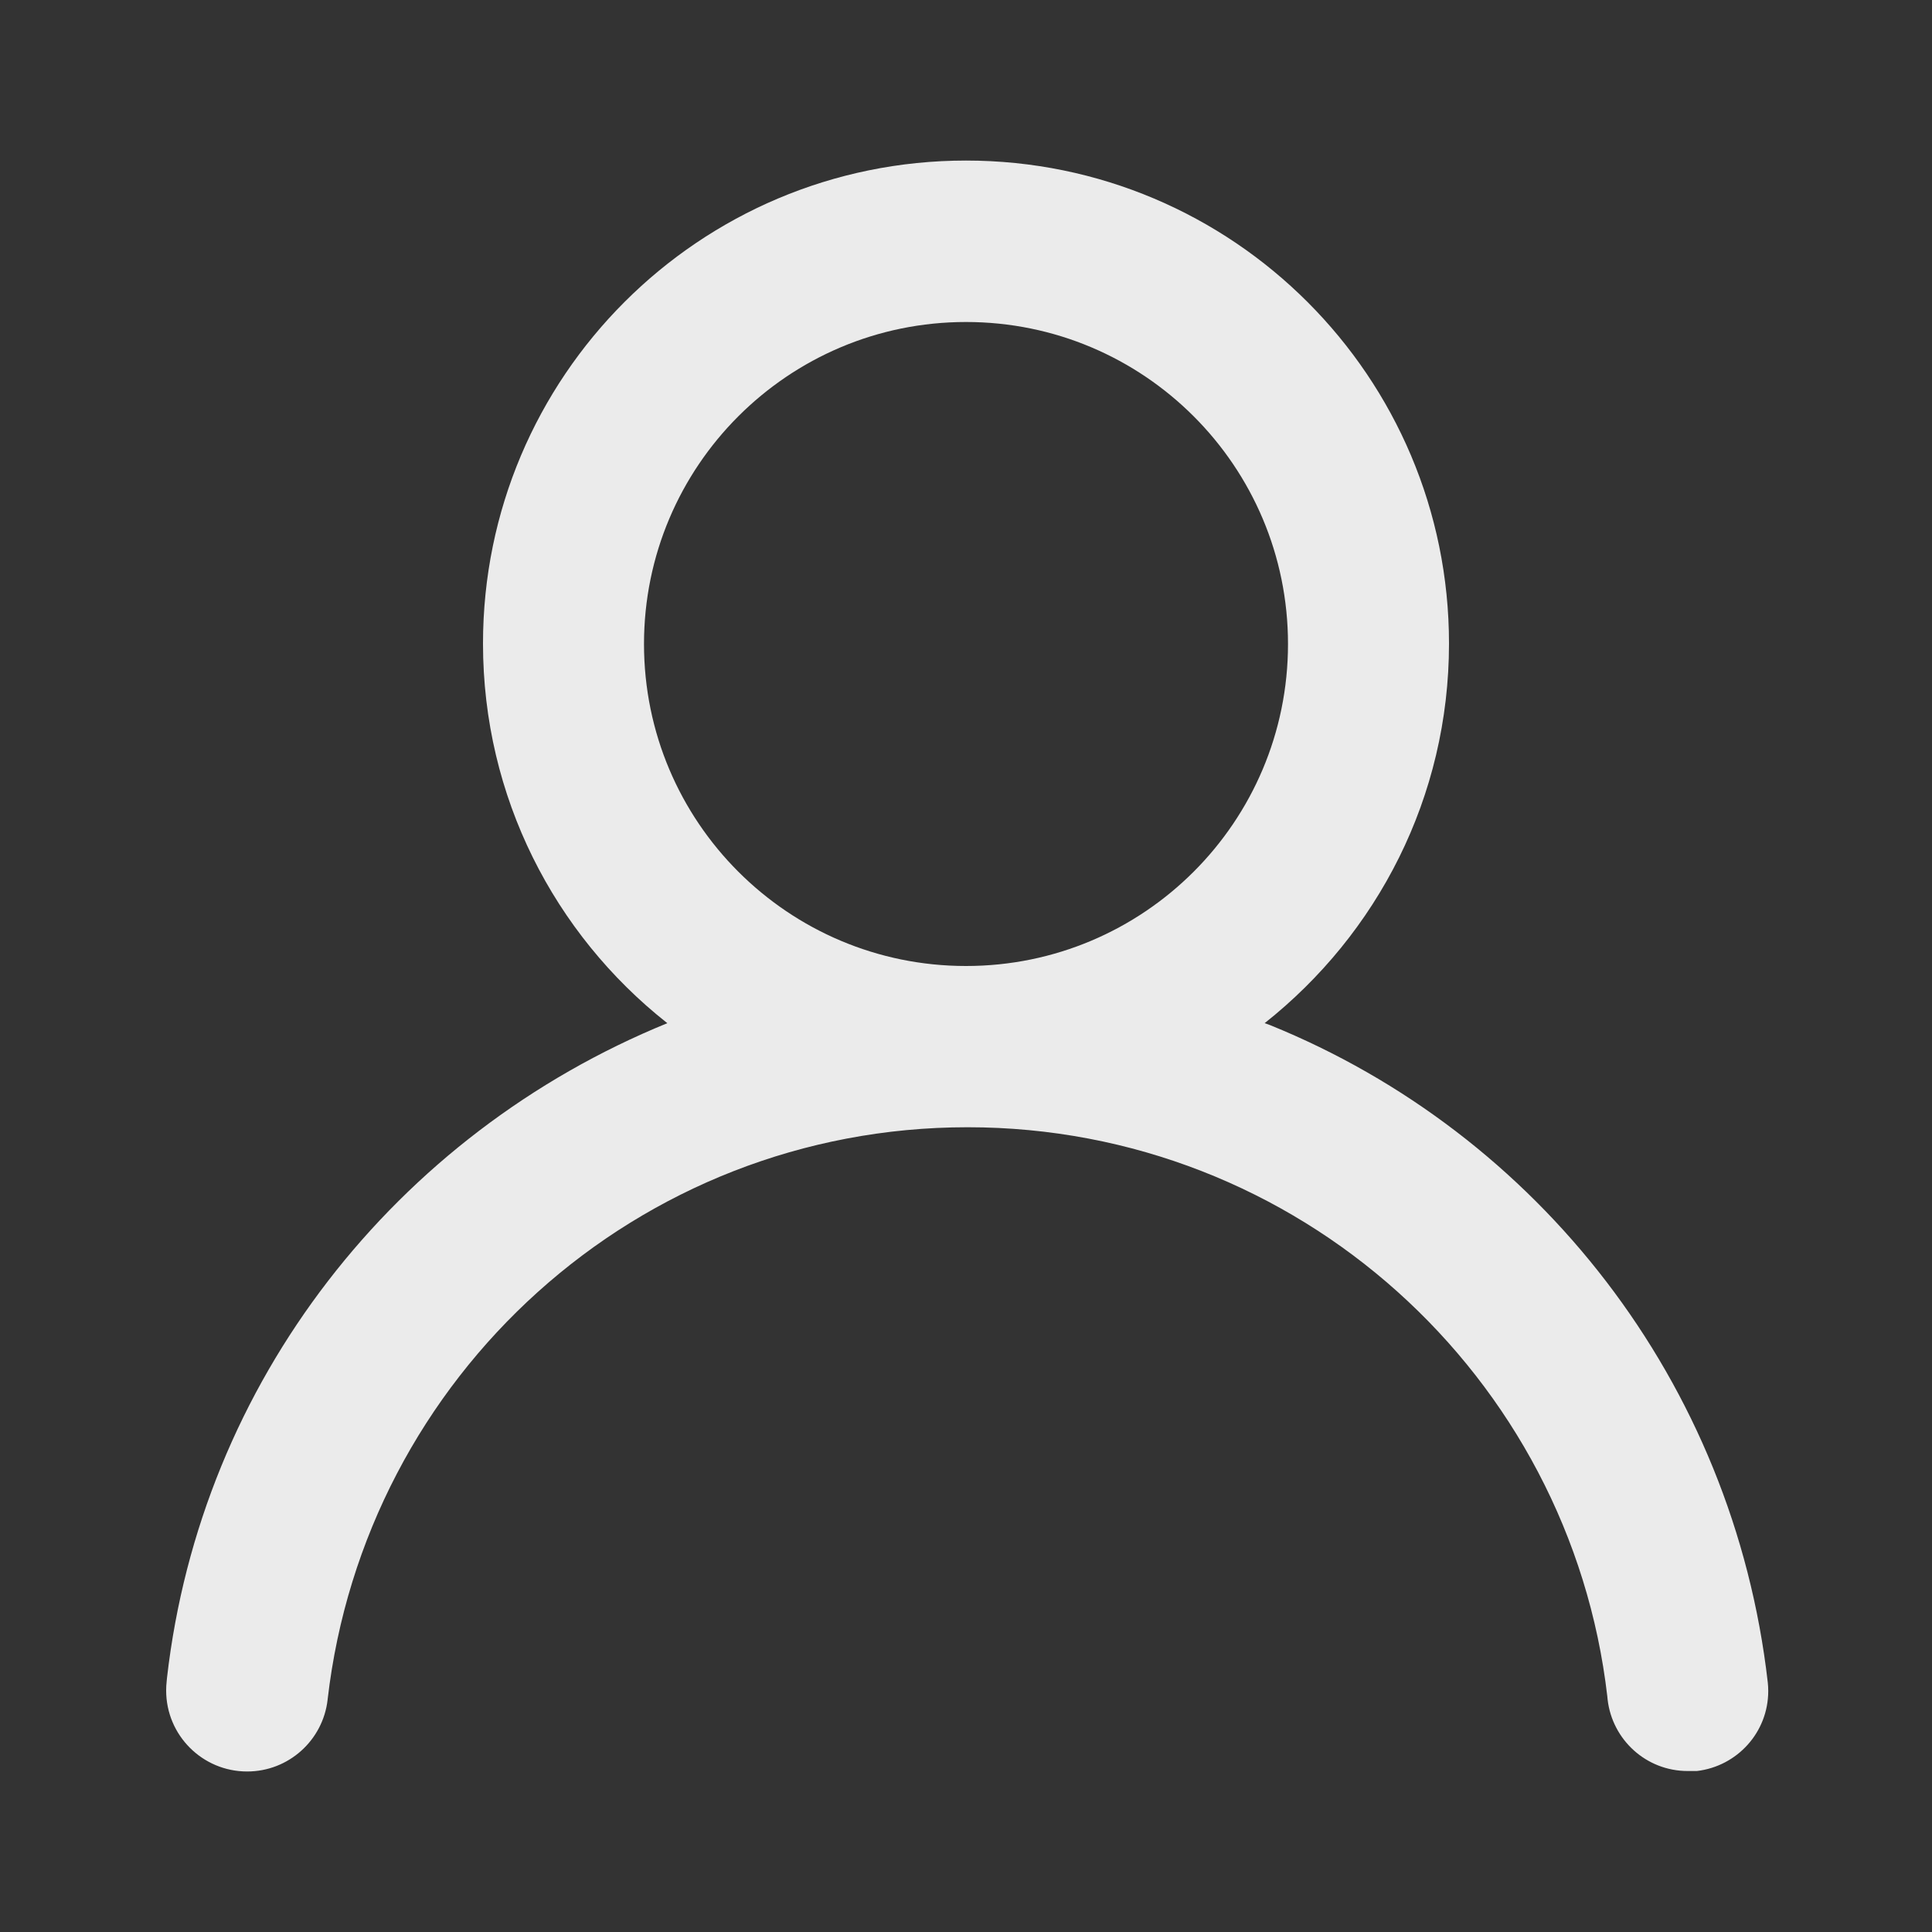 <!-- Generated by IcoMoon.io -->
<svg version="1.1" xmlns="http://www.w3.org/2000/svg" width="280" height="280" viewBox="0 0 280 280">
<rect x="0" y="0" width="280" height="280" fill="#333333" stroke="none"/>
<title>user</title>
<path fill="#ebebeb" d="M183.283 148.283c16.333-12.933 26.717-32.761 26.717-55.014 0-38.66-31.34-70-70-70s-70 31.34-70 70c0 22.253 10.384 42.081 26.571 54.903l0.146 0.112c-39.363 16.075-67.604 51.941-72.517 94.896l-0.050 0.537c-0.045 0.385-0.070 0.831-0.070 1.283 0 6.482 5.255 11.737 11.737 11.737 6.030 0 10.998-4.547 11.662-10.4l0.005-0.054c5.418-46.867 44.874-82.915 92.75-82.915s87.332 36.047 92.709 82.481l0.041 0.434c0.668 5.867 5.605 10.384 11.596 10.384 0.025 0 0.050 0 0.075-0h1.279c5.844-0.692 10.333-5.617 10.333-11.59 0-0.438-0.024-0.87-0.071-1.296l0.005 0.053c-4.986-43.611-33.379-79.553-72.135-95.27l-0.782-0.28zM140 140c-25.773 0-46.667-20.893-46.667-46.667s20.893-46.667 46.667-46.667c25.773 0 46.667 20.893 46.667 46.667v0c0 25.773-20.893 46.667-46.667 46.667v0z"></path>
</svg>
